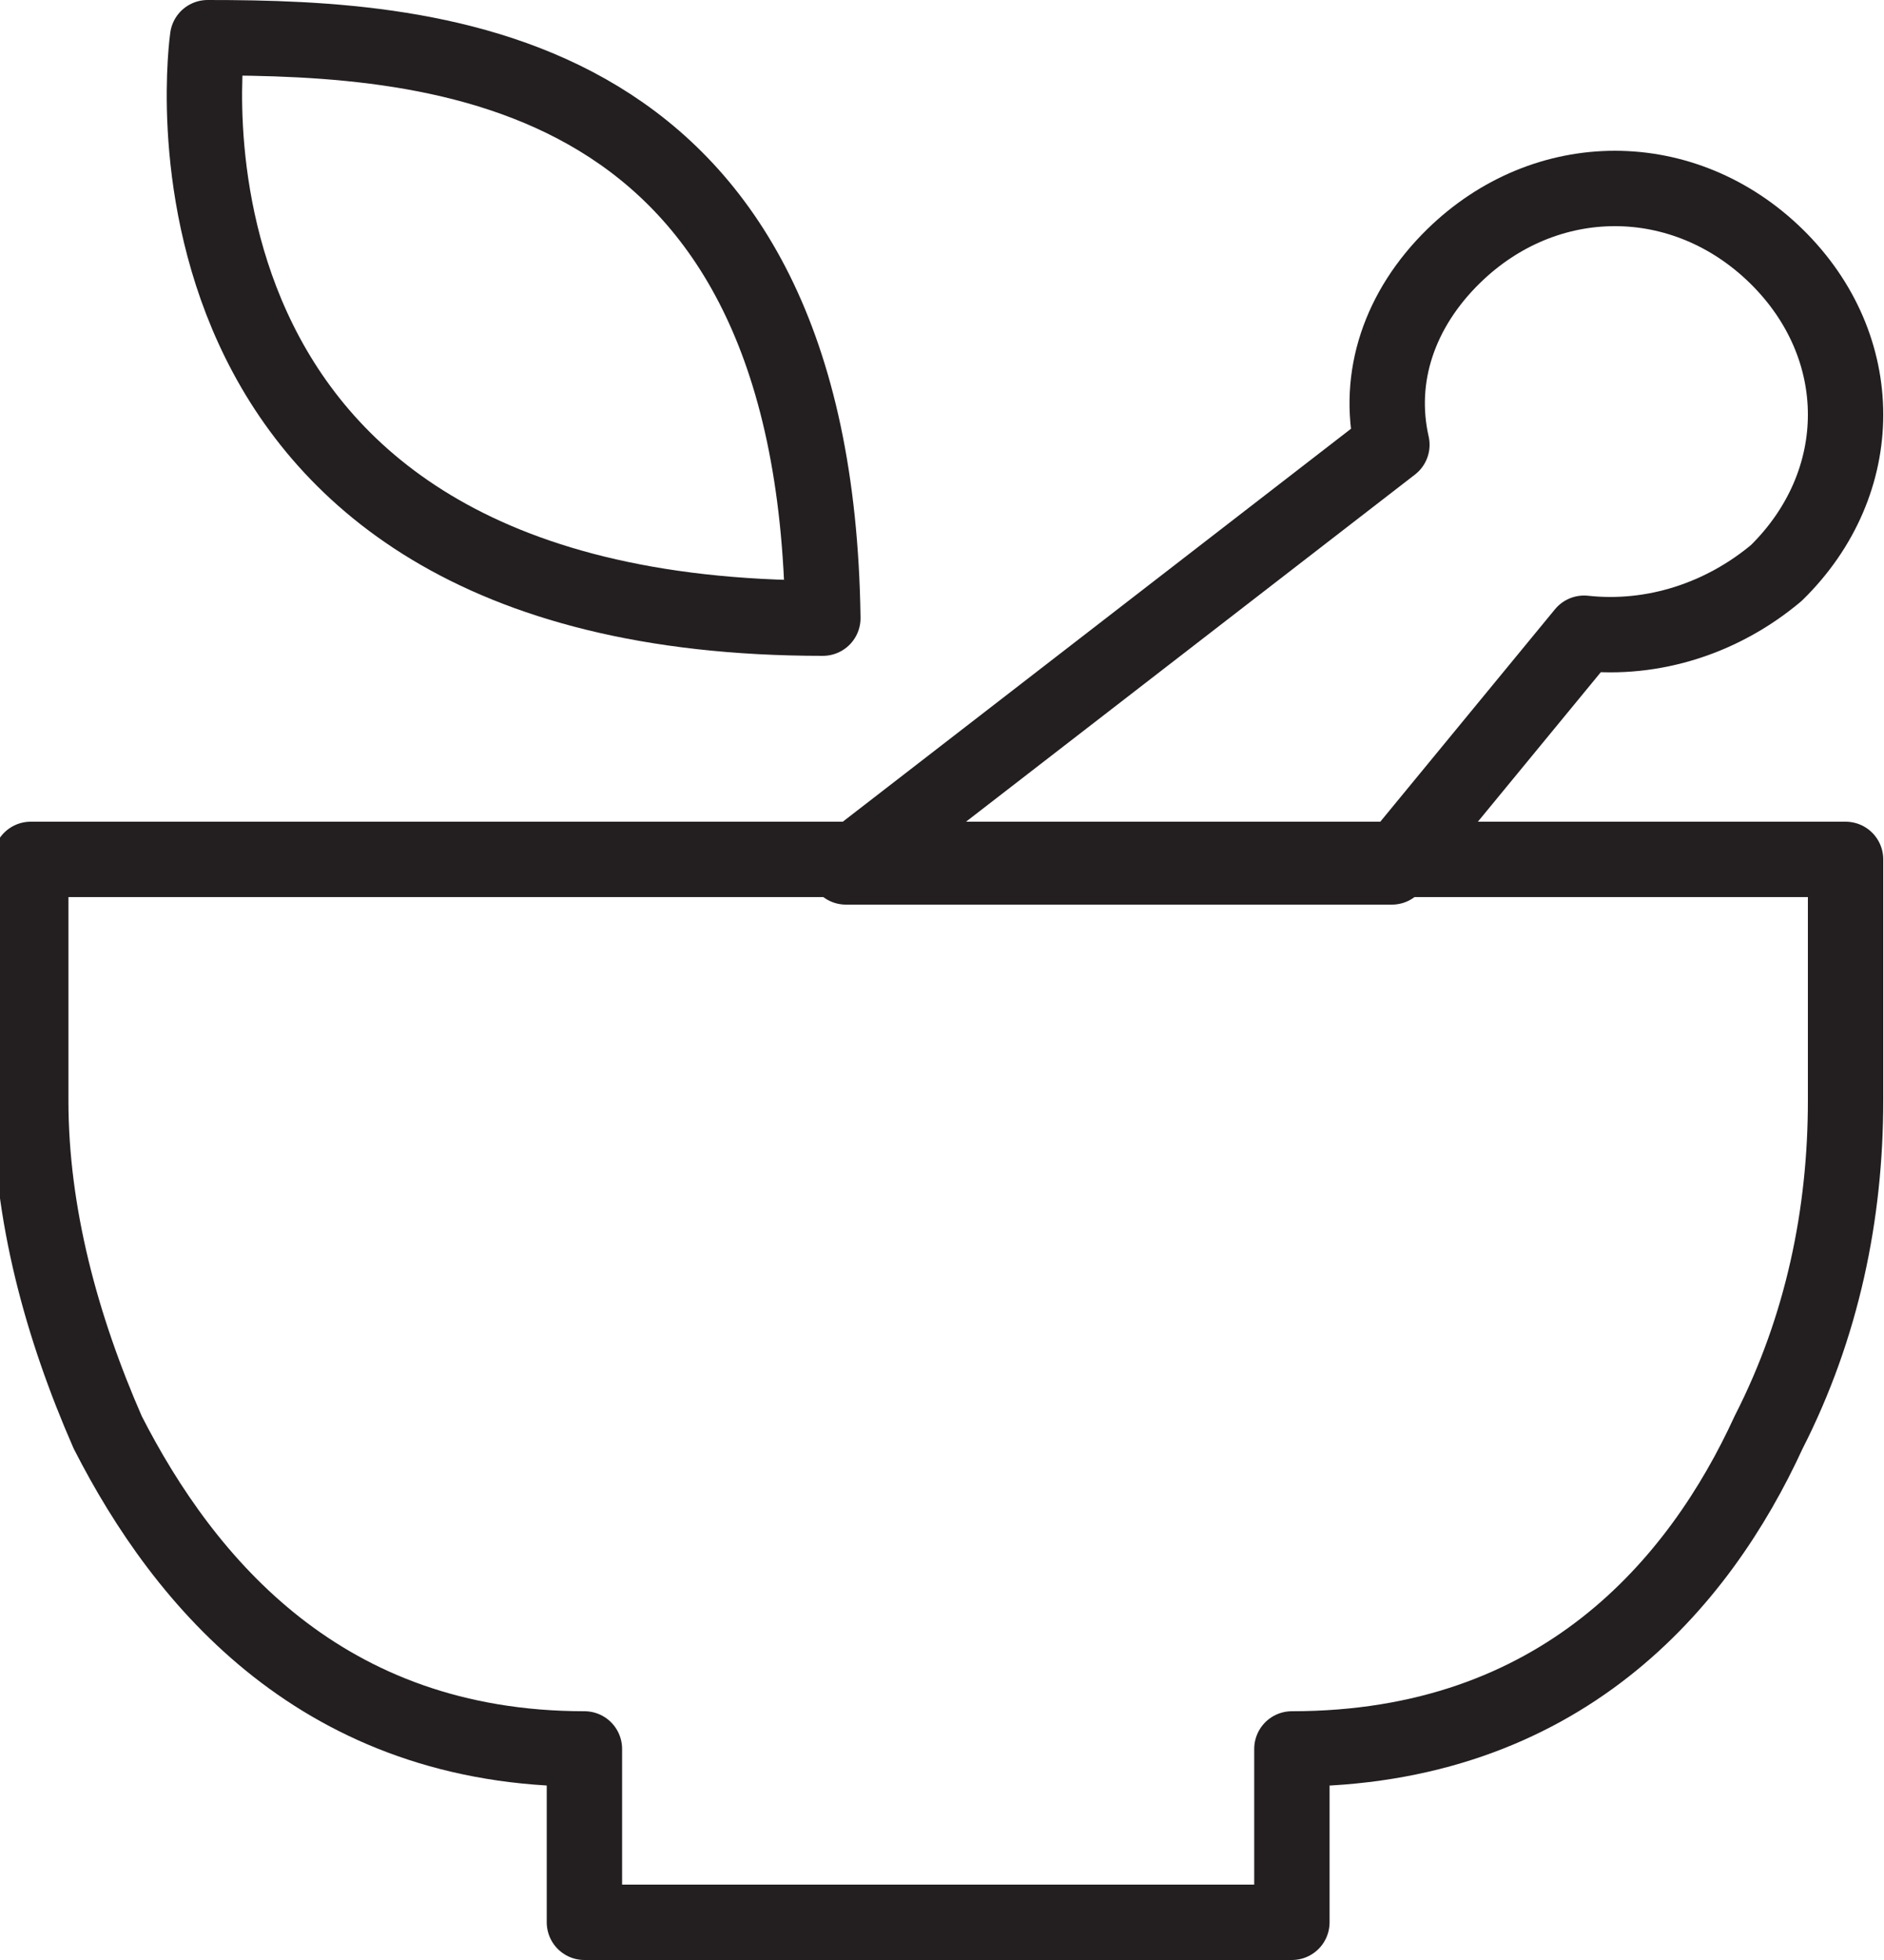 <svg width="25" height="26" viewBox="0 0 25 26" fill="none" xmlns="http://www.w3.org/2000/svg">
<path d="M12.449 25.5H7.755V23.2C4.286 23.2 2.449 21 1.429 19C0.816 17.6 0.408 16.1 0.408 14.6V11.4H12.347H24.49V14.6C24.49 16.1 24.184 17.6 23.469 19C22.551 21 20.714 23.2 17.143 23.2V25.5H12.449Z" stroke="#231F20" stroke-miterlimit="10" stroke-linecap="round" stroke-linejoin="round"/>
<path d="M11.225 11.5H18.47L21.02 8.4C21.939 8.5 22.857 8.2 23.572 7.6C24.796 6.4 24.796 4.6 23.572 3.4C22.347 2.2 20.51 2.2 19.286 3.4C18.572 4.1 18.265 5 18.47 5.9L11.225 11.5Z" stroke="#231F20" stroke-miterlimit="10" stroke-linecap="round" stroke-linejoin="round"/>
<path d="M2.755 0.5C2.755 0.5 1.633 8.2 10.919 8.2C10.817 0.8 5.817 0.5 2.755 0.5Z" stroke="#231F20" stroke-miterlimit="10" stroke-linecap="round" stroke-linejoin="round"/>
</svg>
